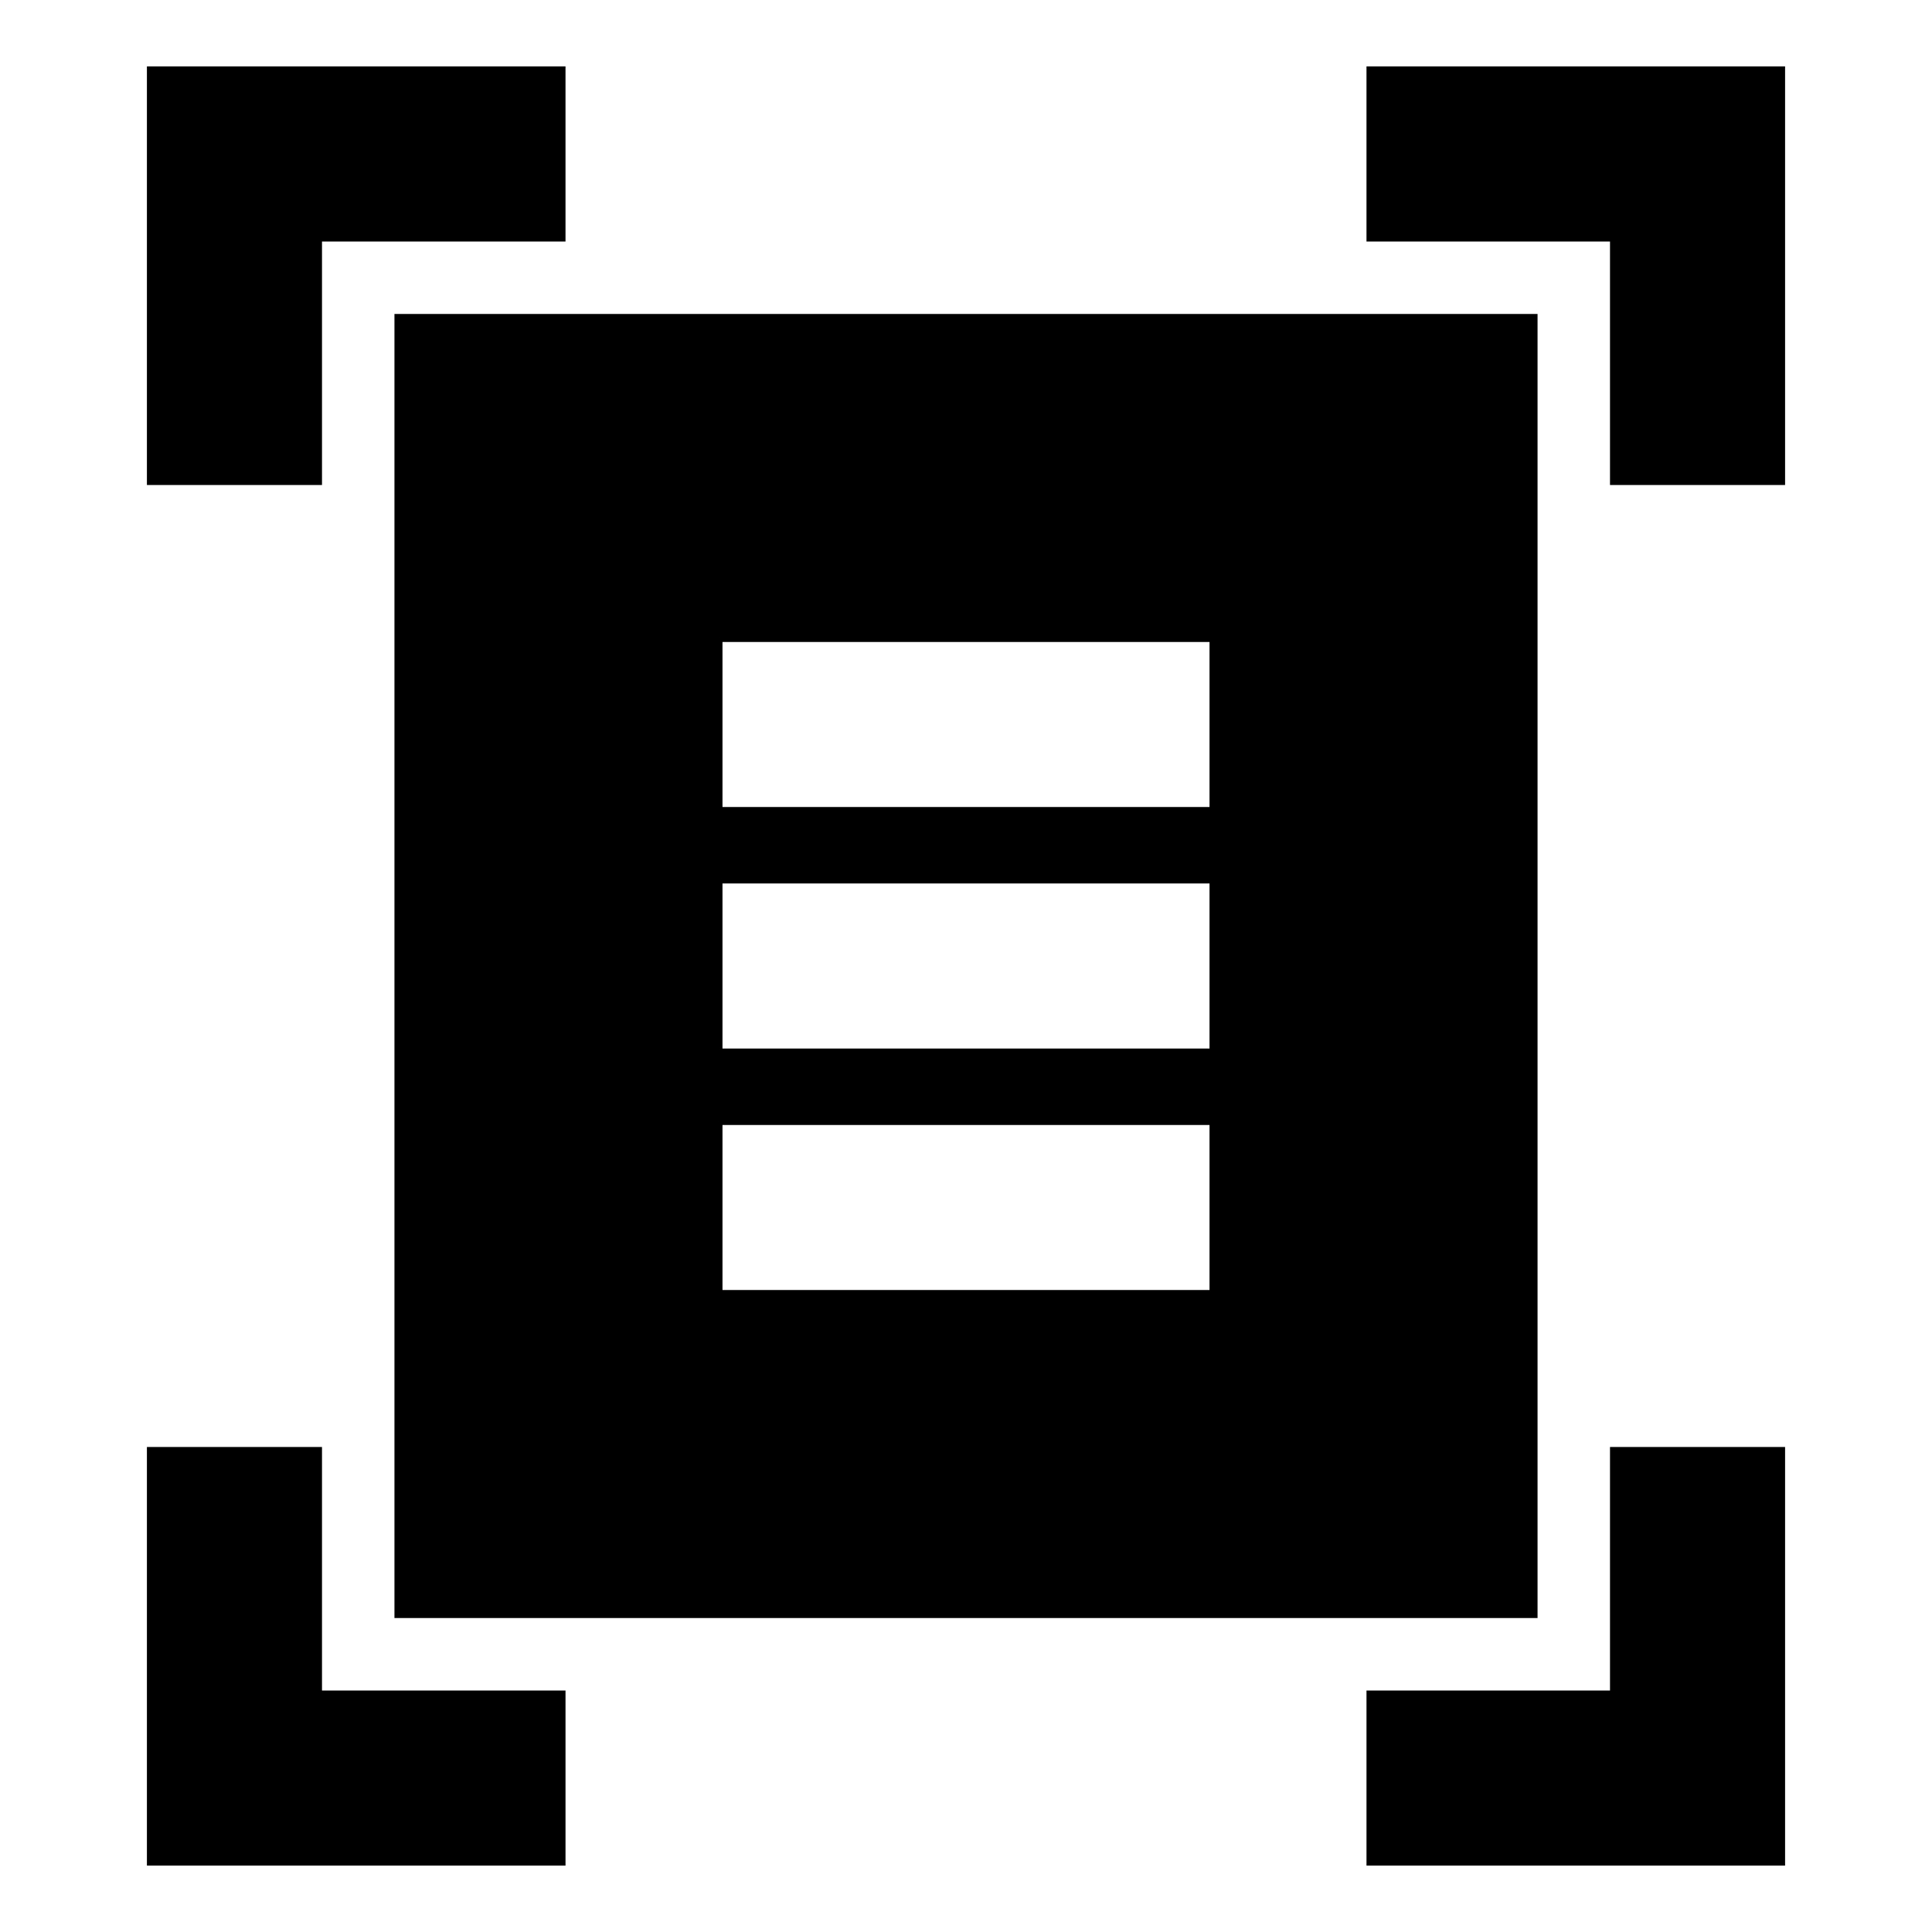 <svg xmlns="http://www.w3.org/2000/svg" height="24" width="24"><path d="M1.825 6.025v-5.2h5.2V3H4v3.025Zm18.175 0V3h-3.025V.825h5.2v5.2ZM1.825 23.175v-5.2H4V21h3.025v2.175Zm15.15 0V21H20v-3.025h2.175v5.2ZM4.9 20.1V3.9h14.2v16.2Zm4.075-10.075h6.05v-2.05h-6.05Zm0 3h6.05v-2.05h-6.05Zm0 3h6.05v-2.05h-6.05Z"/></svg>